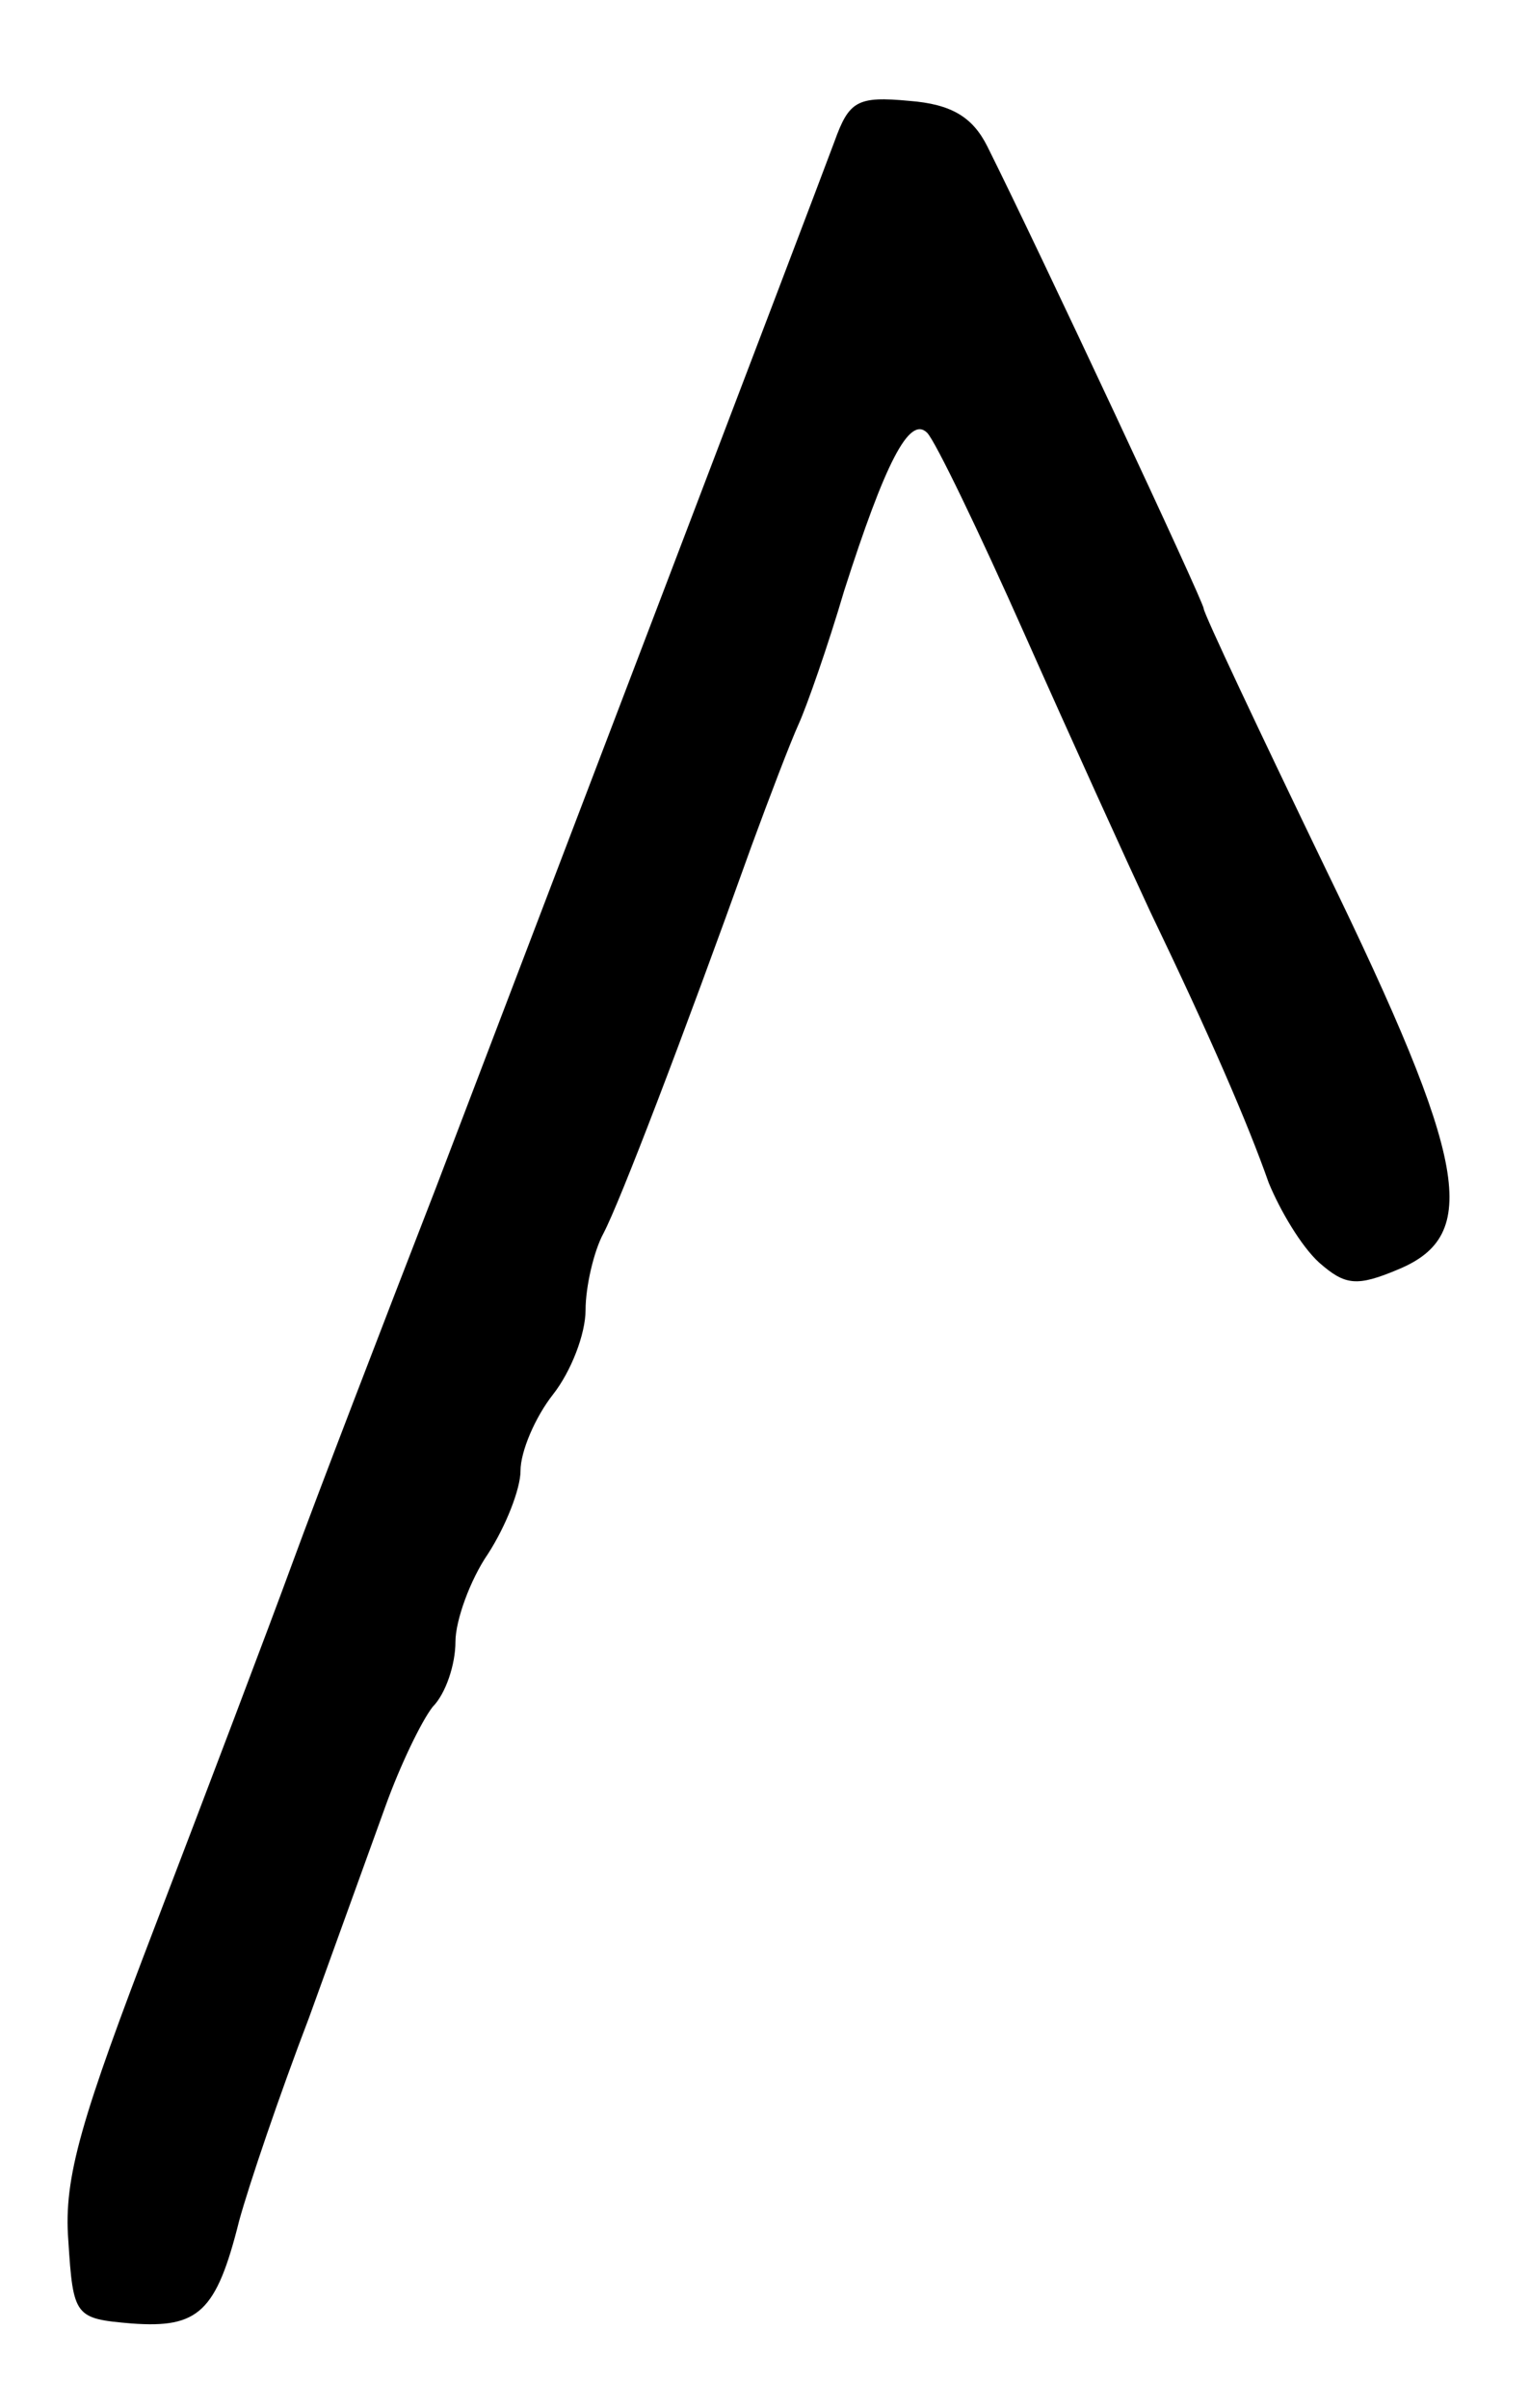 <?xml version="1.0" standalone="no"?>
<!DOCTYPE svg PUBLIC "-//W3C//DTD SVG 20010904//EN"
 "http://www.w3.org/TR/2001/REC-SVG-20010904/DTD/svg10.dtd">
<svg version="1.0" xmlns="http://www.w3.org/2000/svg"
 width="94pt" height="148pt" viewBox="0 0 94 148"
 preserveAspectRatio="xMidYMid meet">
<g transform="translate(0,148) scale(0.1,-0.1)"
fill="#000000" stroke="none">
<path d="M513 1393 c-16 -43 -179 -470 -245 -643 -33 -85 -73 -189 -88 -230
-15 -41 -53 -141 -84 -222 -46 -120 -57 -156 -54 -195 3 -47 4 -48 39 -51 41
-3 52 7 66 63 6 22 25 78 43 125 17 47 38 105 47 130 9 25 22 52 29 61 8 8 14
26 14 40 0 13 9 38 20 54 11 17 20 40 20 51 0 12 9 33 20 47 11 14 20 37 20
52 0 14 5 36 11 47 10 19 48 118 91 238 11 30 24 64 29 75 5 11 18 48 28 82
25 78 40 108 51 97 5 -5 32 -61 60 -124 28 -63 63 -140 77 -170 37 -77 60
-130 73 -167 7 -17 20 -39 31 -49 16 -14 23 -15 49 -4 50 21 43 65 -45 246
-41 85 -75 157 -75 160 0 4 -101 220 -133 284 -9 18 -22 26 -48 28 -32 3 -37
0 -46 -25z"/>
</g>
</svg>
